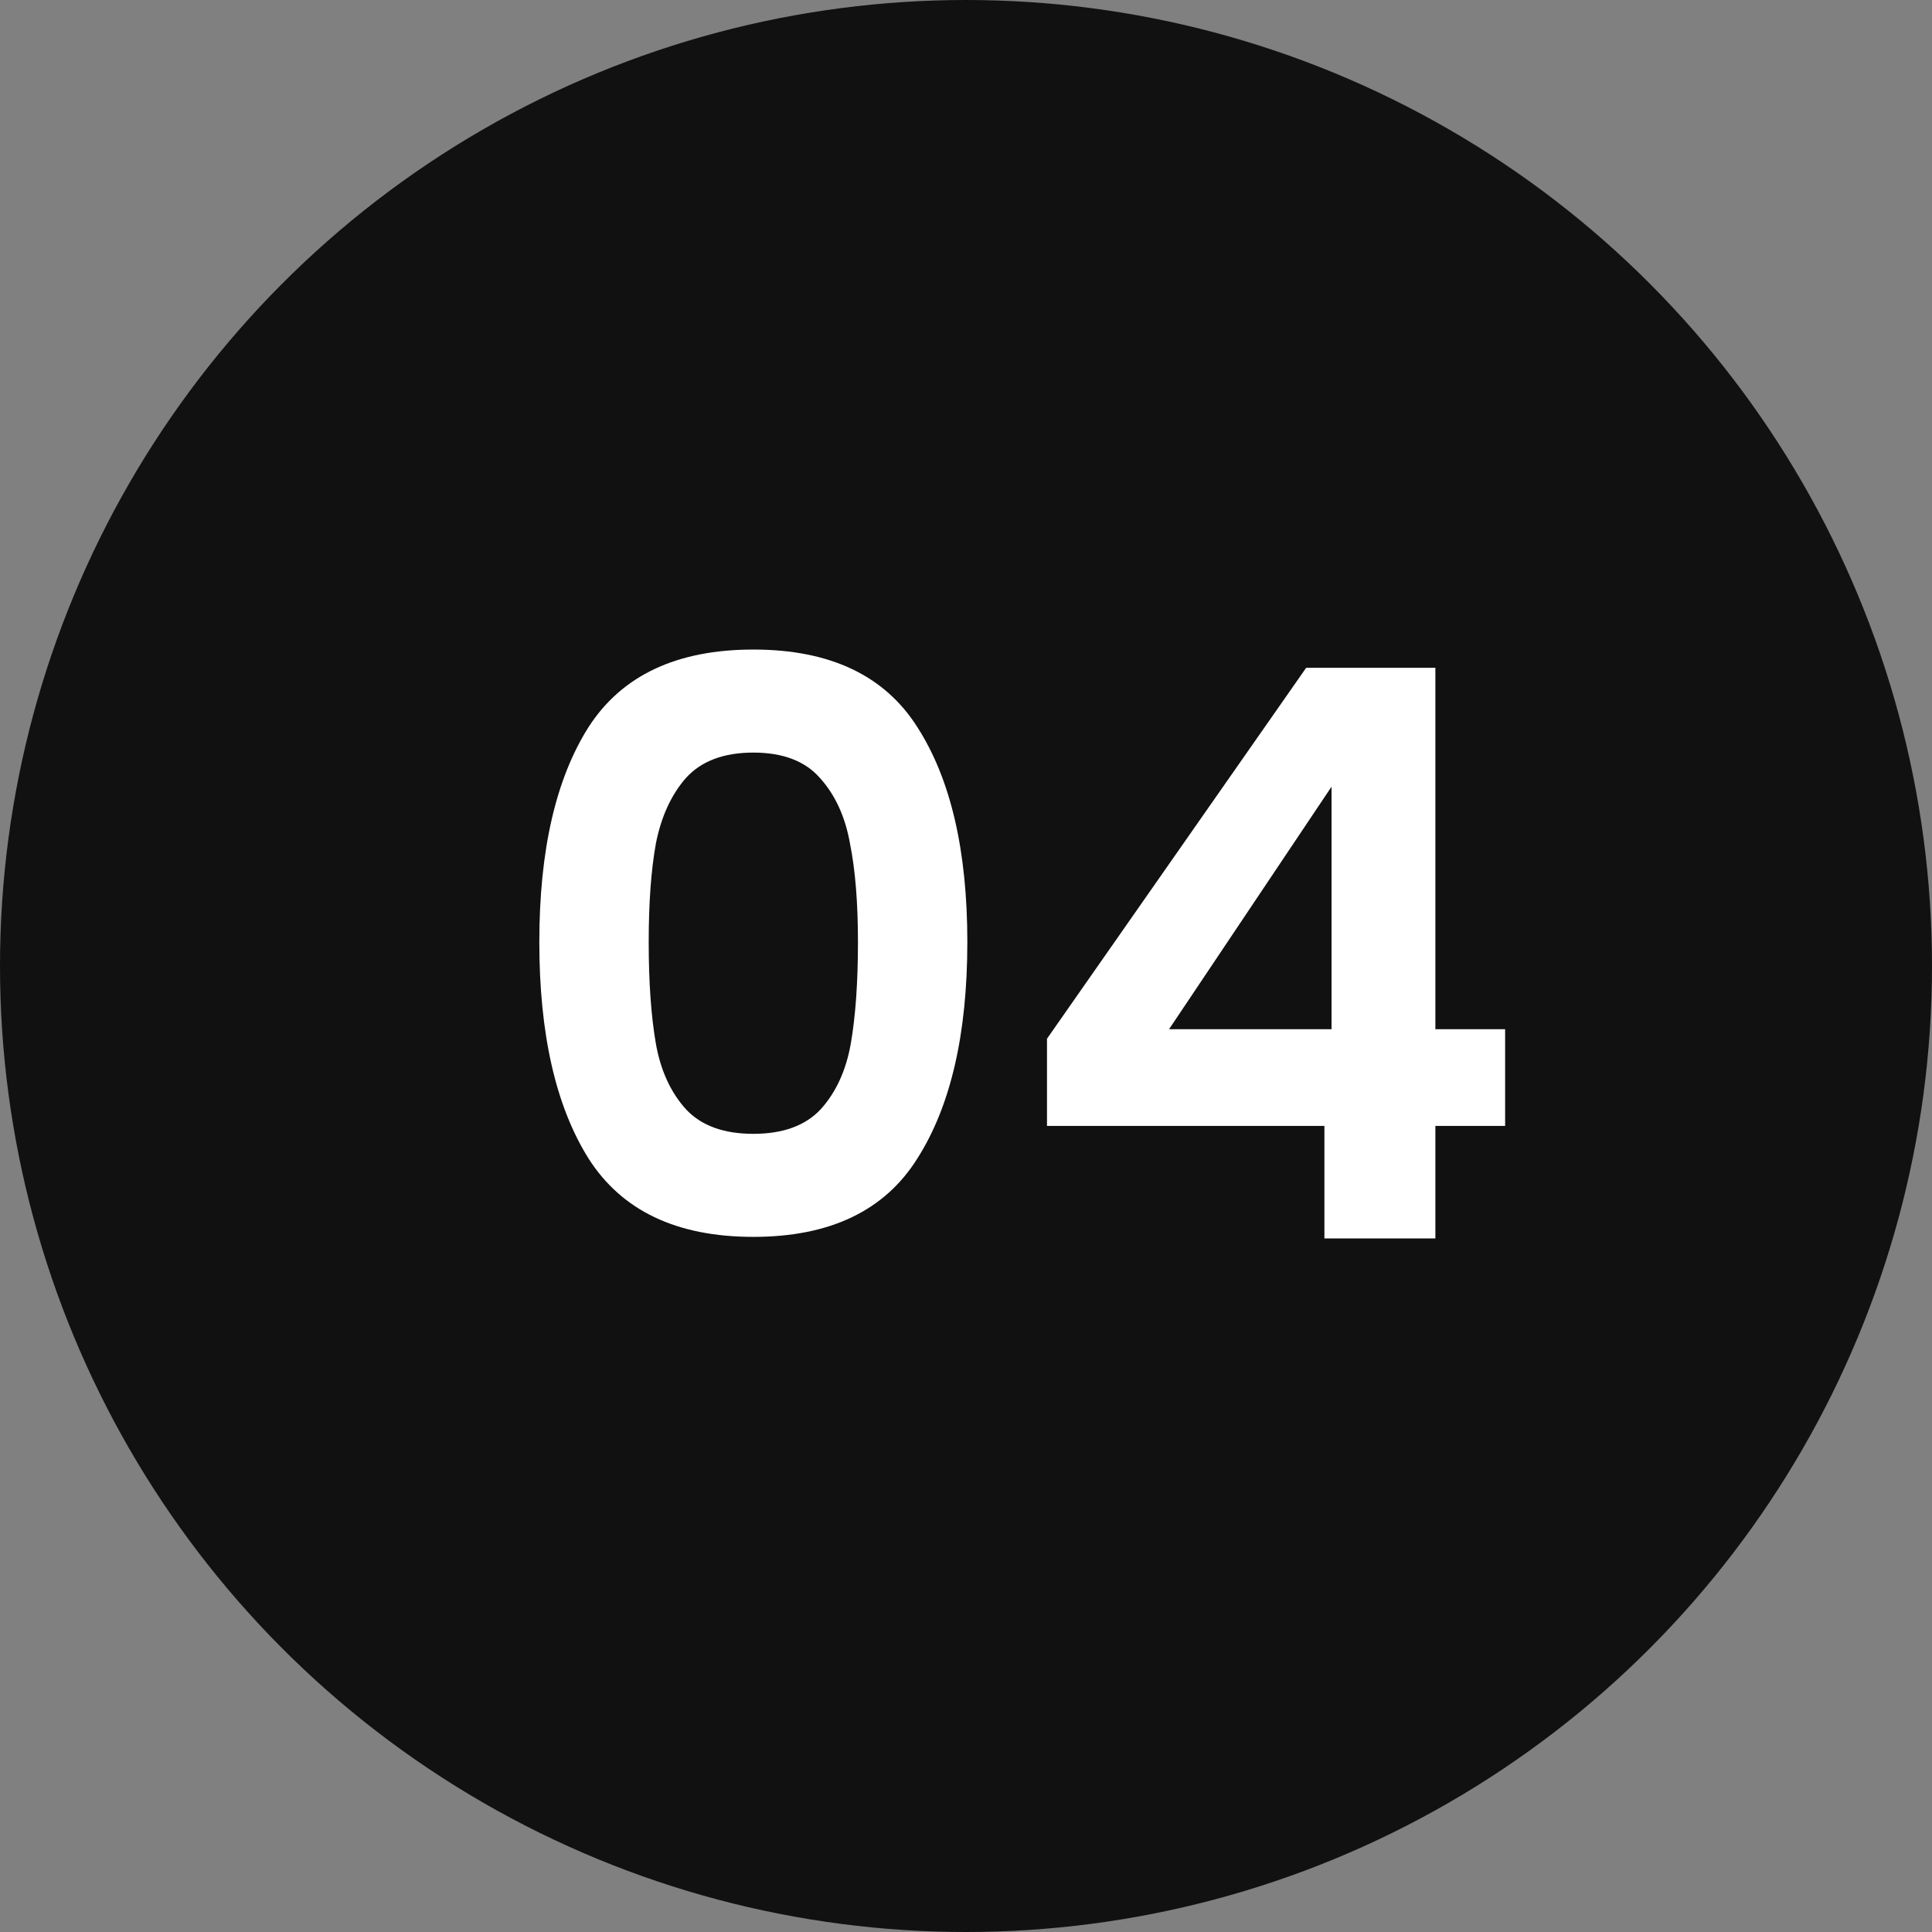 <svg width="39" height="39" viewBox="0 0 39 39" fill="none" xmlns="http://www.w3.org/2000/svg">
<rect x="0" y="0" width="39" height="39" fill="#808080" stroke="none"/>
<circle cx="19.5" cy="19.5" r="19.5" fill="#111111"/>
<path d="M10.887 19.016C10.887 17.171 11.218 15.725 11.879 14.68C12.551 13.635 13.66 13.112 15.207 13.112C16.754 13.112 17.858 13.635 18.519 14.68C19.191 15.725 19.527 17.171 19.527 19.016C19.527 20.872 19.191 22.328 18.519 23.384C17.858 24.44 16.754 24.968 15.207 24.968C13.66 24.968 12.551 24.44 11.879 23.384C11.218 22.328 10.887 20.872 10.887 19.016ZM17.319 19.016C17.319 18.227 17.266 17.565 17.159 17.032C17.063 16.488 16.86 16.045 16.551 15.704C16.252 15.363 15.804 15.192 15.207 15.192C14.61 15.192 14.156 15.363 13.847 15.704C13.548 16.045 13.346 16.488 13.239 17.032C13.143 17.565 13.095 18.227 13.095 19.016C13.095 19.827 13.143 20.509 13.239 21.064C13.335 21.608 13.538 22.051 13.847 22.392C14.156 22.723 14.61 22.888 15.207 22.888C15.804 22.888 16.258 22.723 16.567 22.392C16.876 22.051 17.079 21.608 17.175 21.064C17.271 20.509 17.319 19.827 17.319 19.016ZM21.135 22.728V20.968L26.367 13.48H28.975V20.776H30.383V22.728H28.975V25H26.735V22.728H21.135ZM26.879 15.88L23.599 20.776H26.879V15.88Z" fill="white"/>
</svg>
